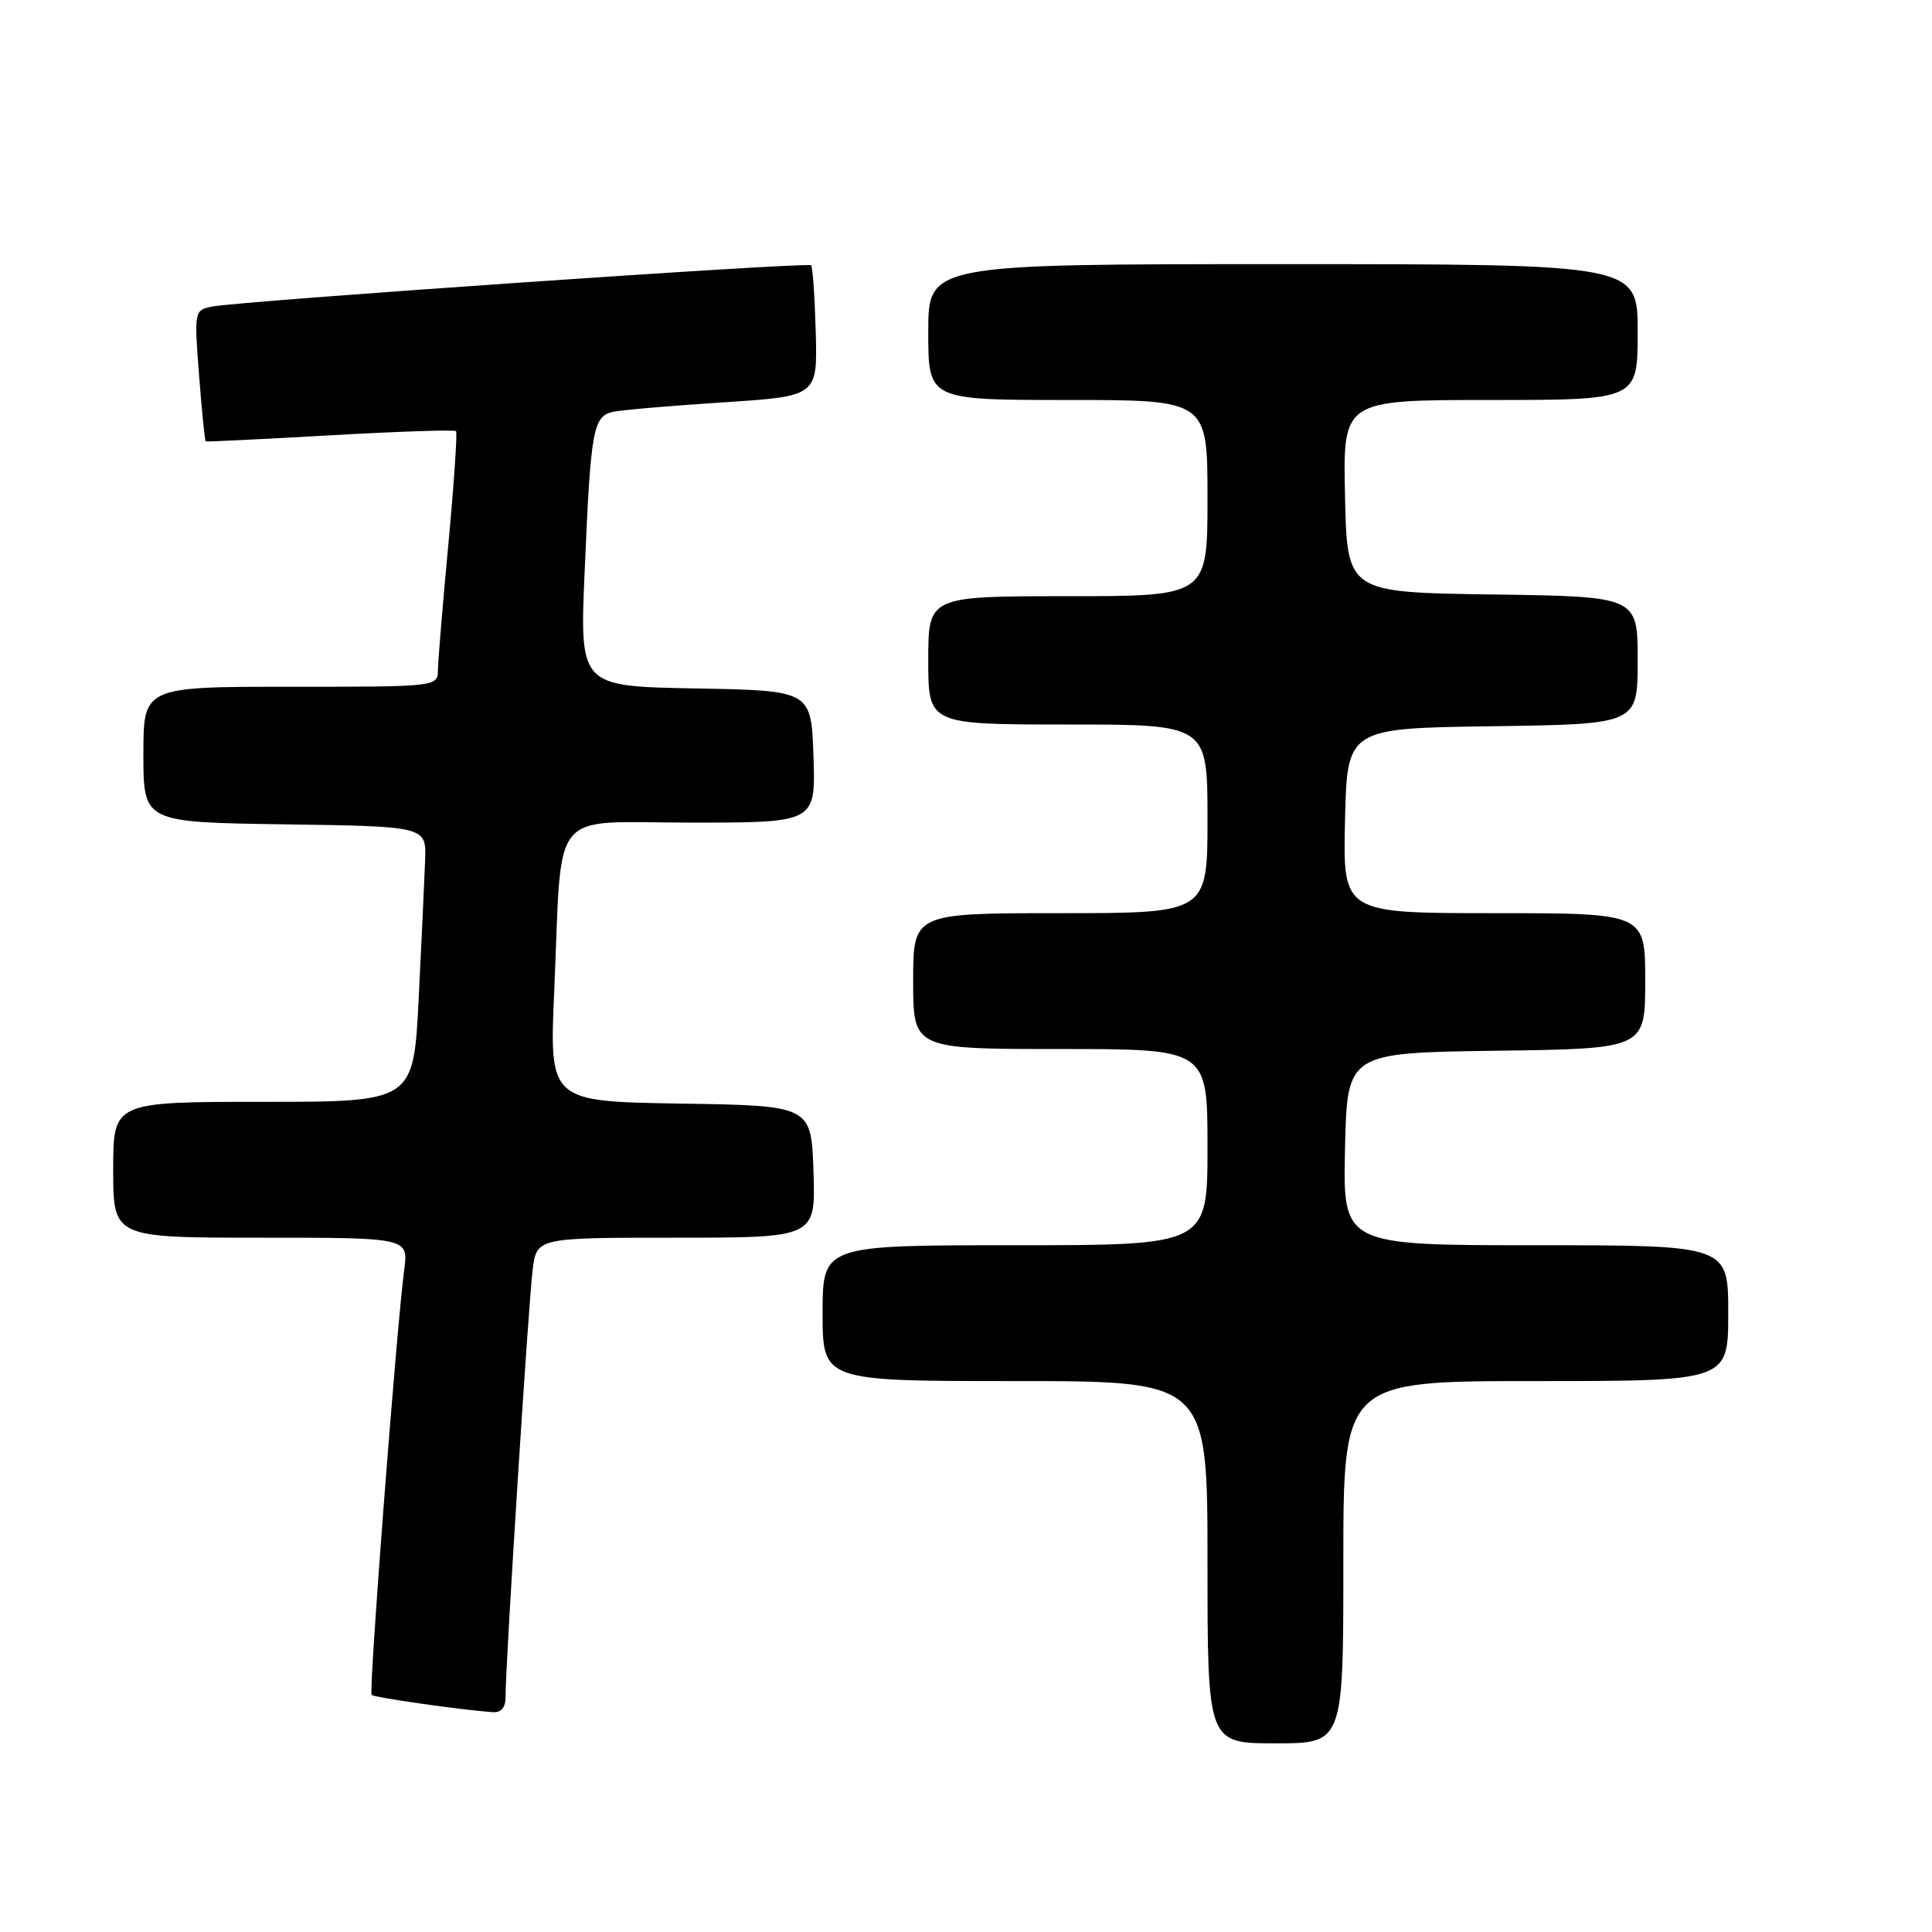 <?xml version="1.0" encoding="UTF-8" standalone="no"?>
<!DOCTYPE svg PUBLIC "-//W3C//DTD SVG 1.1//EN" "http://www.w3.org/Graphics/SVG/1.1/DTD/svg11.dtd" >
<svg xmlns="http://www.w3.org/2000/svg" xmlns:xlink="http://www.w3.org/1999/xlink" version="1.1" viewBox="0 0 256 256">
 <g >
 <path fill="currentColor"
d=" M 178.00 207.00 C 178.00 183.00 178.00 183.00 203.50 183.00 C 229.00 183.00 229.00 183.00 229.00 174.00 C 229.00 165.00 229.00 165.00 203.47 165.00 C 177.94 165.00 177.94 165.00 178.22 152.25 C 178.50 139.50 178.50 139.50 198.25 139.23 C 218.00 138.96 218.00 138.96 218.00 129.98 C 218.00 121.00 218.00 121.00 197.97 121.00 C 177.94 121.00 177.94 121.00 178.22 108.75 C 178.50 96.50 178.50 96.50 197.75 96.23 C 217.00 95.96 217.00 95.96 217.00 87.50 C 217.00 79.04 217.00 79.04 197.75 78.77 C 178.50 78.50 178.50 78.50 178.22 65.75 C 177.94 53.00 177.94 53.00 197.47 53.00 C 217.00 53.00 217.00 53.00 217.00 44.00 C 217.00 35.00 217.00 35.00 170.00 35.00 C 123.00 35.00 123.00 35.00 123.00 44.00 C 123.00 53.00 123.00 53.00 141.50 53.00 C 160.00 53.00 160.00 53.00 160.00 66.00 C 160.00 79.00 160.00 79.00 141.50 79.00 C 123.00 79.00 123.00 79.00 123.00 87.50 C 123.00 96.00 123.00 96.00 141.50 96.00 C 160.00 96.00 160.00 96.00 160.00 108.50 C 160.00 121.00 160.00 121.00 140.50 121.00 C 121.00 121.00 121.00 121.00 121.00 130.00 C 121.00 139.00 121.00 139.00 140.50 139.00 C 160.00 139.00 160.00 139.00 160.00 152.00 C 160.00 165.00 160.00 165.00 134.50 165.00 C 109.00 165.00 109.00 165.00 109.00 174.00 C 109.00 183.00 109.00 183.00 134.50 183.00 C 160.00 183.00 160.00 183.00 160.00 207.00 C 160.00 231.00 160.00 231.00 169.00 231.00 C 178.00 231.00 178.00 231.00 178.00 207.00 Z  M 66.99 224.75 C 66.98 220.58 70.03 172.54 70.58 168.25 C 71.12 164.00 71.12 164.00 89.60 164.00 C 108.08 164.00 108.08 164.00 107.79 155.25 C 107.50 146.50 107.50 146.50 90.15 146.23 C 72.79 145.95 72.79 145.95 73.44 131.23 C 74.53 106.54 72.51 109.00 91.63 109.00 C 108.08 109.00 108.08 109.00 107.79 100.25 C 107.50 91.50 107.50 91.50 92.16 91.22 C 76.81 90.95 76.81 90.95 77.47 75.72 C 78.28 56.71 78.57 55.12 81.33 54.55 C 82.52 54.31 89.08 53.75 95.91 53.31 C 108.32 52.50 108.32 52.50 108.09 44.01 C 107.96 39.35 107.69 35.36 107.48 35.15 C 107.03 34.70 31.62 39.90 28.11 40.62 C 25.74 41.10 25.72 41.21 26.38 49.74 C 26.74 54.49 27.14 58.43 27.27 58.49 C 27.40 58.55 34.83 58.19 43.79 57.68 C 52.75 57.17 60.24 56.92 60.43 57.13 C 60.61 57.33 60.16 64.03 59.42 72.00 C 58.67 79.97 58.05 87.51 58.03 88.75 C 58.00 91.00 58.00 91.00 38.50 91.00 C 19.00 91.00 19.00 91.00 19.00 99.98 C 19.00 108.96 19.00 108.96 37.75 109.23 C 56.50 109.50 56.50 109.50 56.33 114.00 C 56.24 116.47 55.86 124.69 55.48 132.25 C 54.80 146.00 54.80 146.00 34.90 146.00 C 15.00 146.00 15.00 146.00 15.00 155.00 C 15.00 164.00 15.00 164.00 34.56 164.00 C 54.12 164.00 54.12 164.00 53.56 168.25 C 52.54 175.96 48.84 224.17 49.24 224.58 C 49.60 224.93 60.97 226.56 65.25 226.87 C 66.44 226.96 67.00 226.28 66.99 224.75 Z "/>
</g>
</svg>